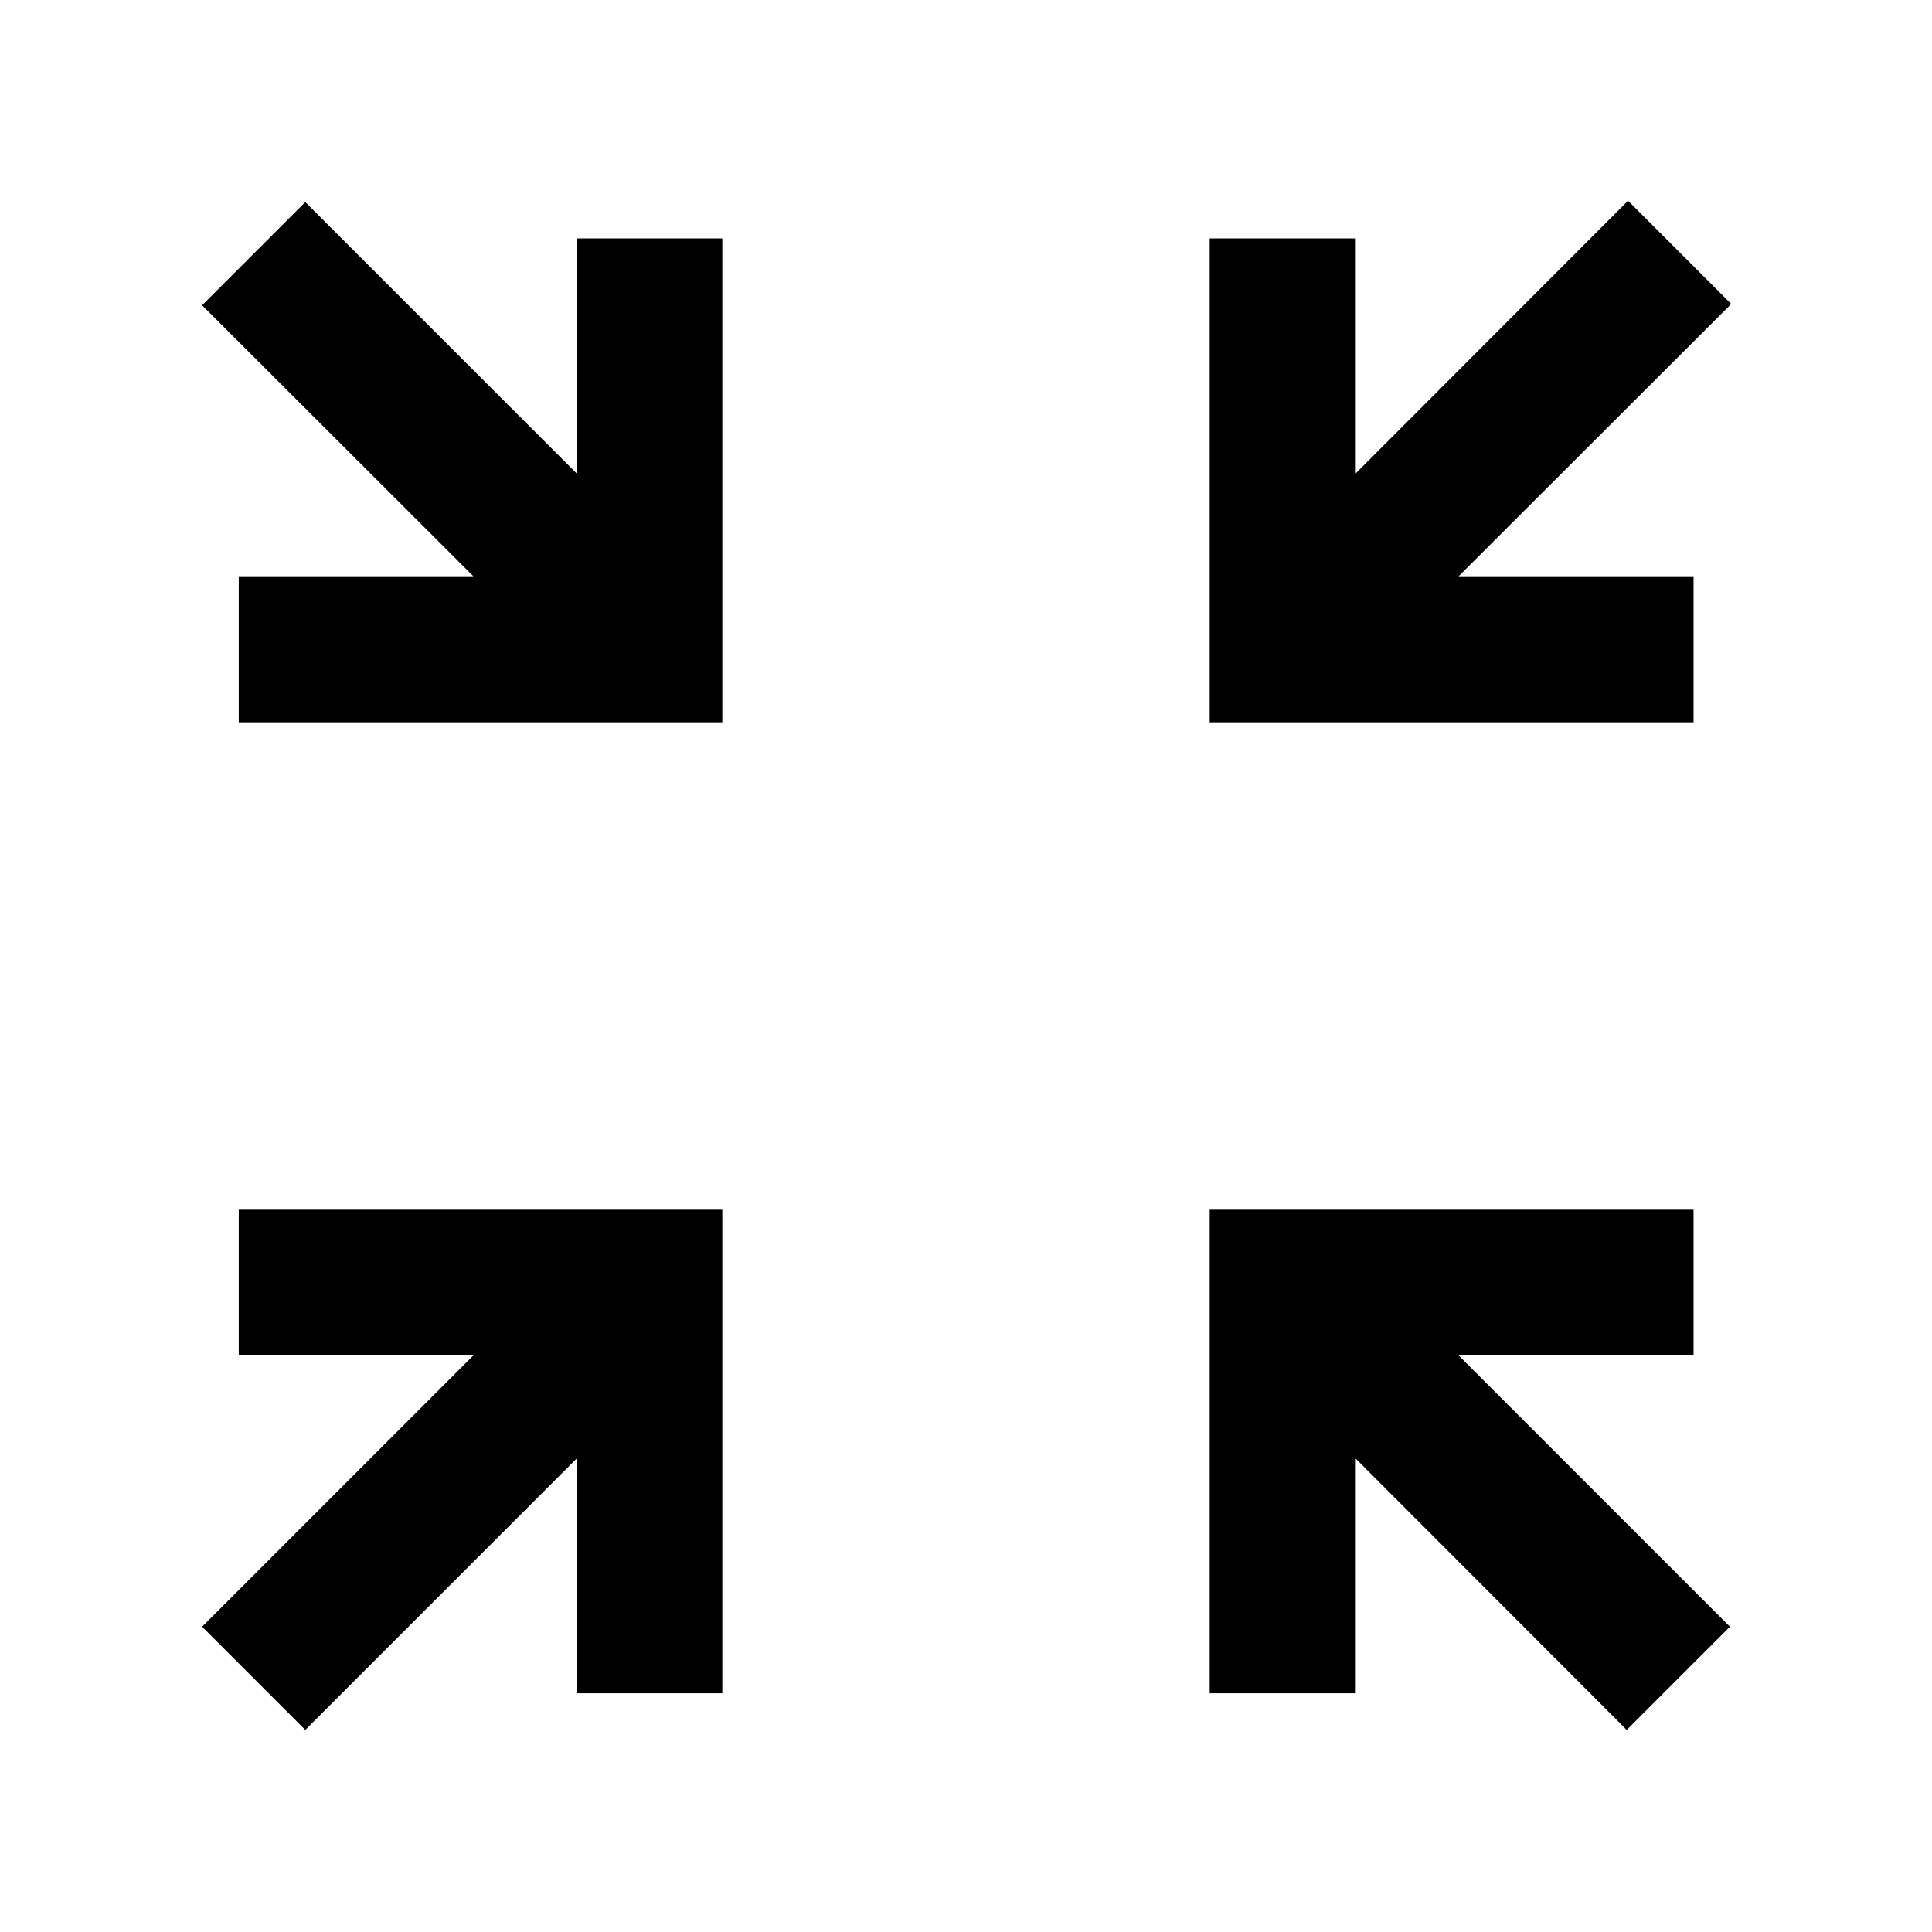 <svg xmlns="http://www.w3.org/2000/svg" height="40" viewBox="0 -960 960 960" width="40"><path d="m151.7-100.42-51.28-51.28 134.79-134.79H118.64v-72.42h240.27v240.27h-72.42v-116.57L151.7-100.42Zm656.6 0L673.67-235.21v116.57h-72.58v-240.27h240.43v72.42H724.79L859.58-151.7l-51.28 51.28ZM118.64-601.09v-72.58h116.57L100.42-808.3l51.28-51.28 134.79 134.79v-116.73h72.42v240.43H118.64Zm482.45 0v-240.43h72.58v116.73l135.29-135.46 51.29 51.29-135.46 135.29h116.73v72.58H601.09Z"/></svg>